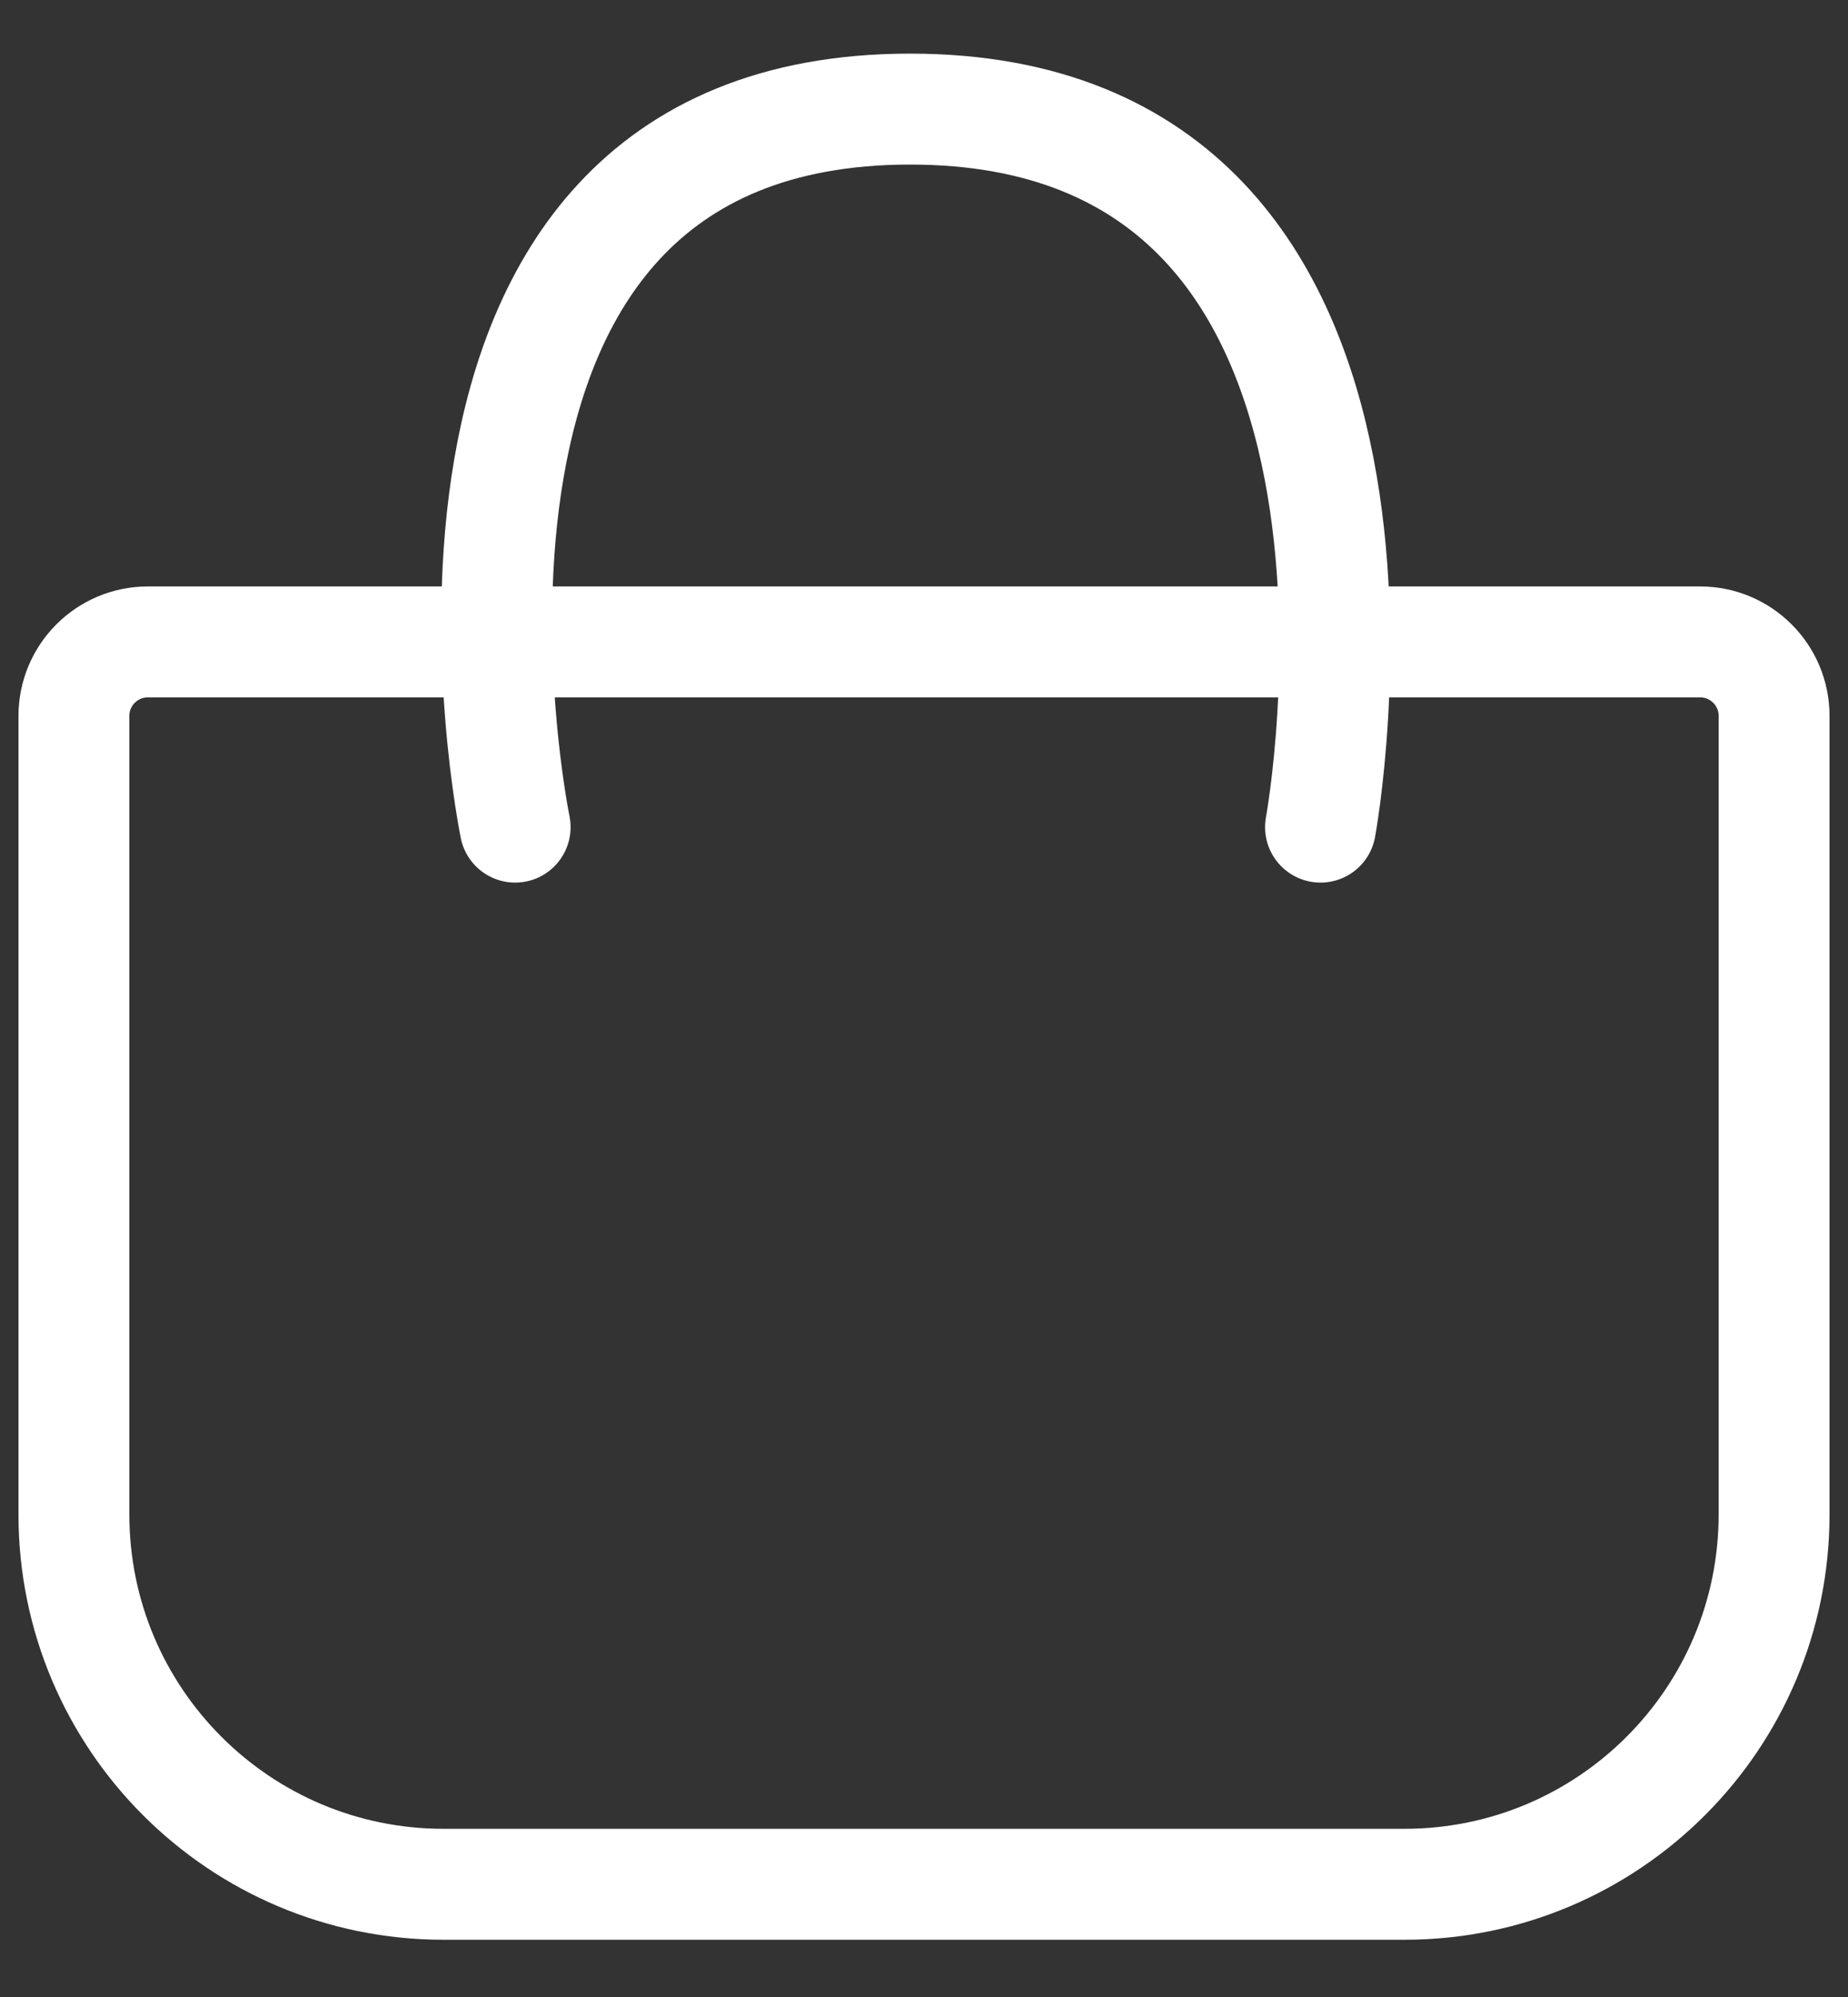 <svg width="25" height="27" viewBox="0 0 25 27" fill="none" xmlns="http://www.w3.org/2000/svg">
<rect x="0" y="0" width="25" height="27" fill="#333333" stroke="none"/>
<path d="M6.969 11.183C6.969 11.183 4.965 1.475 12.312 1.475C19.659 1.475 17.864 11.183 17.864 11.183" stroke="white" stroke-width="1.5" stroke-linecap="round"/>
<path d="M23 8.679L2 8.679C1.448 8.679 1 9.127 1 9.679V20.476C1 23.237 3.239 25.476 6 25.476H19C21.761 25.476 24 23.237 24 20.476V9.679C24 9.127 23.552 8.679 23 8.679Z" stroke="white" stroke-width="1.5" stroke-linecap="round"/>
</svg>
